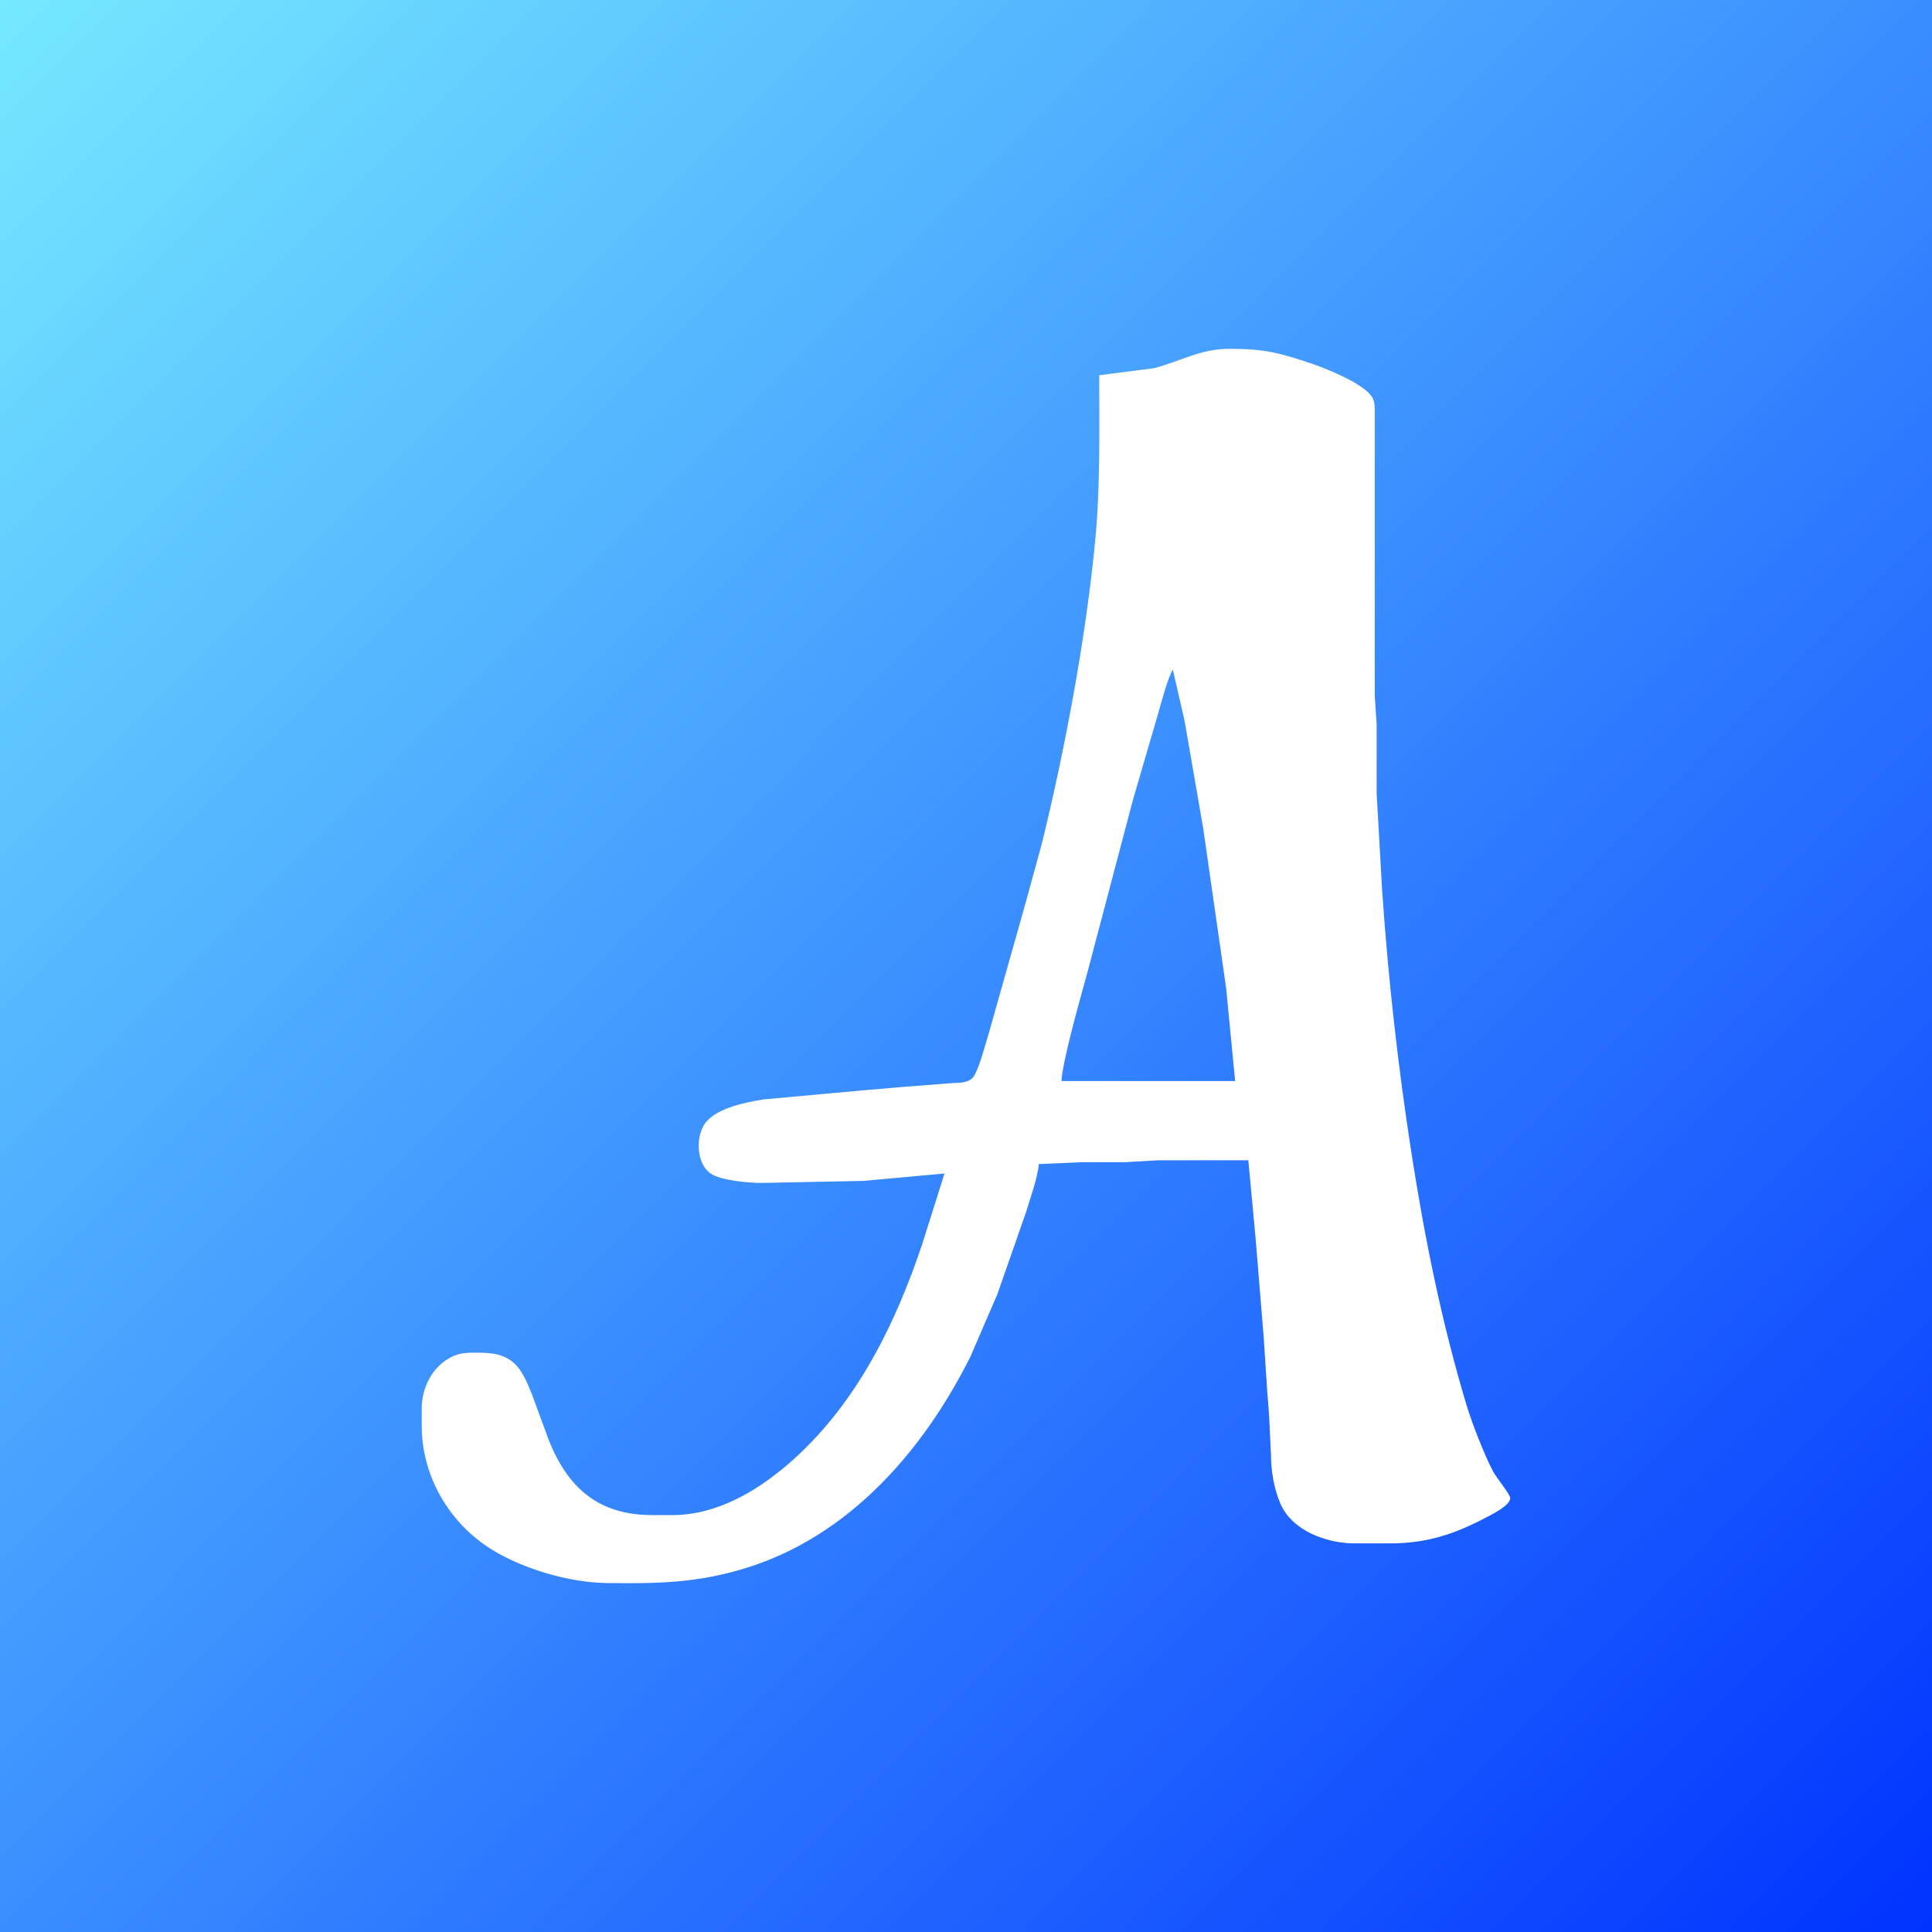 <?xml version="1.0" encoding="UTF-8" standalone="no"?>
<svg
   xmlns:osb="http://www.openswatchbook.org/uri/2009/osb"
   xmlns:dc="http://purl.org/dc/elements/1.1/"
   xmlns:cc="http://creativecommons.org/ns#"
   xmlns:rdf="http://www.w3.org/1999/02/22-rdf-syntax-ns#"
   xmlns:svg="http://www.w3.org/2000/svg"
   xmlns="http://www.w3.org/2000/svg"
   xmlns:xlink="http://www.w3.org/1999/xlink"
   xmlns:sodipodi="http://sodipodi.sourceforge.net/DTD/sodipodi-0.dtd"
   xmlns:inkscape="http://www.inkscape.org/namespaces/inkscape"
   inkscape:version="1.0 (4035a4fb49, 2020-05-01)"
   sodipodi:docname="aquaprojectsicon.svg"
   id="svg34"
   version="1.1"
   viewBox="0 0 768.001 768.001"
   height="1024"
   width="1024"
   inkscape:export-filename="C:\Users\jacki\Desktop\aquaprojectsicon.png"
   inkscape:export-xdpi="96"
   inkscape:export-ydpi="96">
  <rect x="0" y="0" width="768.001" height="768.001" fill="#808080" stroke="none"/>
  <sodipodi:namedview
     inkscape:current-layer="svg34"
     inkscape:window-maximized="1"
     inkscape:window-y="-6"
     inkscape:window-x="-6"
     inkscape:cy="686.93094"
     inkscape:cx="-139.61115"
     inkscape:zoom="0.35355339"
     inkscape:snap-page="true"
     inkscape:snap-nodes="false"
     inkscape:snap-bbox="false"
     inkscape:lockguides="false"
     showgrid="false"
     id="namedview36"
     inkscape:window-height="850"
     inkscape:window-width="1368"
     inkscape:pageshadow="2"
     inkscape:pageopacity="0"
     guidetolerance="10"
     gridtolerance="10"
     objecttolerance="10"
     borderopacity="1"
     bordercolor="#666666"
     pagecolor="#ffffff"
     inkscape:document-rotation="0"
     units="px" />
  <defs
     id="defs30">
    <linearGradient
       osb:paint="solid"
       id="linearGradient2869">
      <stop
         id="stop2867"
         offset="0"
         style="stop-color:#0033ff;stop-opacity:1;" />
    </linearGradient>
    <linearGradient
       y2="1"
       x2="1"
       y1="0"
       x1="0"
       id="grad1">
      <stop
         id="stop25"
         style="stop-color: #75E9FF;stop-opacity:1;"
         offset="0%" />
      <stop
         id="stop27"
         style="stop-color: #0033ff;stop-opacity:1;"
         offset="100%" />
    </linearGradient>
    <linearGradient
       gradientTransform="matrix(0.744,0,0,0.745,1.233,3.1591797e-6)"
       gradientUnits="userSpaceOnUse"
       y2="1030.628"
       x2="1030.625"
       y1="0.003"
       x1="-1.651"
       id="linearGradient2961"
       xlink:href="#grad1"
       inkscape:collect="always" />
  </defs>
  <rect
     y="-2.8421709e-14"
     x="-2.8421709e-14"
     height="768.001"
     width="768.001"
     id="rect913"
     style="opacity:1;mix-blend-mode:normal;fill:url(#linearGradient2961);fill-opacity:1;stroke:none;stroke-width:0.558;stroke-miterlimit:4;stroke-dasharray:none" />
  <path
     id="Selection #3"
     fill="#ffffff"
     stroke="#000000"
     stroke-width="0"
     d="m 436.963,149.163 c 0,22.048 0.473,44.081 -1.628,66.016 -3.638,38.027 -11.988,82.888 -21.155,120.029 0,0 -6.564,24.006 -6.564,24.006 0,0 -14.411,51.012 -14.411,51.012 -1.223,3.766 -4.306,16.181 -6.729,18.372 -2.438,2.206 -5.776,1.718 -8.777,2.01 0,0 -18.004,1.403 -18.004,1.403 0,0 -16.504,1.403 -16.504,1.403 0,0 -39.76,3.631 -39.76,3.631 -6.977,1.14 -17.374,3.188 -22.348,8.515 -4.711,5.049 -4.599,16.864 1.41,20.938 4.103,2.776 15.139,3.736 20.187,3.743 0,0 40.51,-0.818 40.51,-0.818 0,0 32.258,-2.933 32.258,-2.933 0,0 -8.755,27.757 -8.755,27.757 -10.93,32.798 -26.879,64.981 -53.511,87.869 -12.731,10.938 -28.537,20.127 -45.761,20.157 0,0 -8.252,0 -8.252,0 -21.185,-0.03 -33.466,-10.72 -41.11,-30.007 0,0 -6.602,-18.004 -6.602,-18.004 -4.149,-10.375 -7.352,-16.354 -19.805,-16.504 -3.008,-0.03 -6.932,-0.233 -9.752,0.683 -8.912,2.896 -14.148,12.063 -14.253,21.073 0,0 0,7.502 0,7.502 0.03,19.82 10.983,38.499 27.757,48.904 12.618,7.817 30.87,13.181 45.761,13.361 20.225,0.233 35.829,0.083 55.514,-6.016 40.968,-12.701 70.435,-46.699 89.084,-84.006 0,0 10.69,-24.756 10.69,-24.756 0,0 11.268,-32.258 11.268,-32.258 1.673,-5.379 4.756,-14.156 5.236,-19.505 0,0 17.254,-0.75 17.254,-0.75 0,0 17.254,0 17.254,0 0,0 12.753,-0.75 12.753,-0.75 0,0 36.009,0 36.009,0 0,0 2.873,30.758 2.873,30.758 0,0 3.196,39.01 3.196,39.01 0,0 1.433,21.755 1.433,21.755 0,0 0.75,9.752 0.75,9.752 0,0 0.75,15.754 0.75,15.754 0.015,6.414 1.185,13.608 3.781,19.505 4.749,10.78 18.132,15.619 29.227,15.754 0,0 14.253,0 14.253,0 14.223,-0.022 25.041,-3.398 37.509,-9.917 2.506,-1.313 10.353,-5.026 10.353,-8.117 0.007,-1.41 -5.461,-8.027 -6.767,-10.473 -3.443,-6.474 -8.417,-19.175 -10.548,-26.256 -9.917,-32.926 -16.707,-66.564 -21.98,-100.525 -5.364,-34.583 -9.25,-69.414 -11.635,-104.275 0,0 -1.433,-25.506 -1.433,-25.506 0,0 -0.75,-12.753 -0.75,-12.753 0,0 0,-27.757 0,-27.757 0,0 -0.75,-11.253 -0.75,-11.253 0,0 0,-111.777 0,-111.777 0,-2.213 0.158,-4.719 -0.878,-6.744 -2.761,-5.364 -17.997,-11.508 -23.878,-13.511 -12.963,-4.411 -19.257,-6.024 -33.008,-6.001 -11.613,0.015 -19.137,4.839 -30.007,7.704 0,0 -21.755,2.798 -21.755,2.798 z m 29.257,117.029 c 0,0 4.651,20.255 4.651,20.255 0,0 7.412,42.76 7.412,42.76 0,0 9.152,63.766 9.152,63.766 0,0 3.541,36.759 3.541,36.759 0,0 -69.017,0 -69.017,0 0.375,-8.169 7.869,-34.193 10.39,-43.511 0,0 18.012,-68.267 18.012,-68.267 0,0 9.857,-33.758 9.857,-33.758 1.253,-4.351 3.916,-14.599 6.001,-18.004 z" />
</svg>
